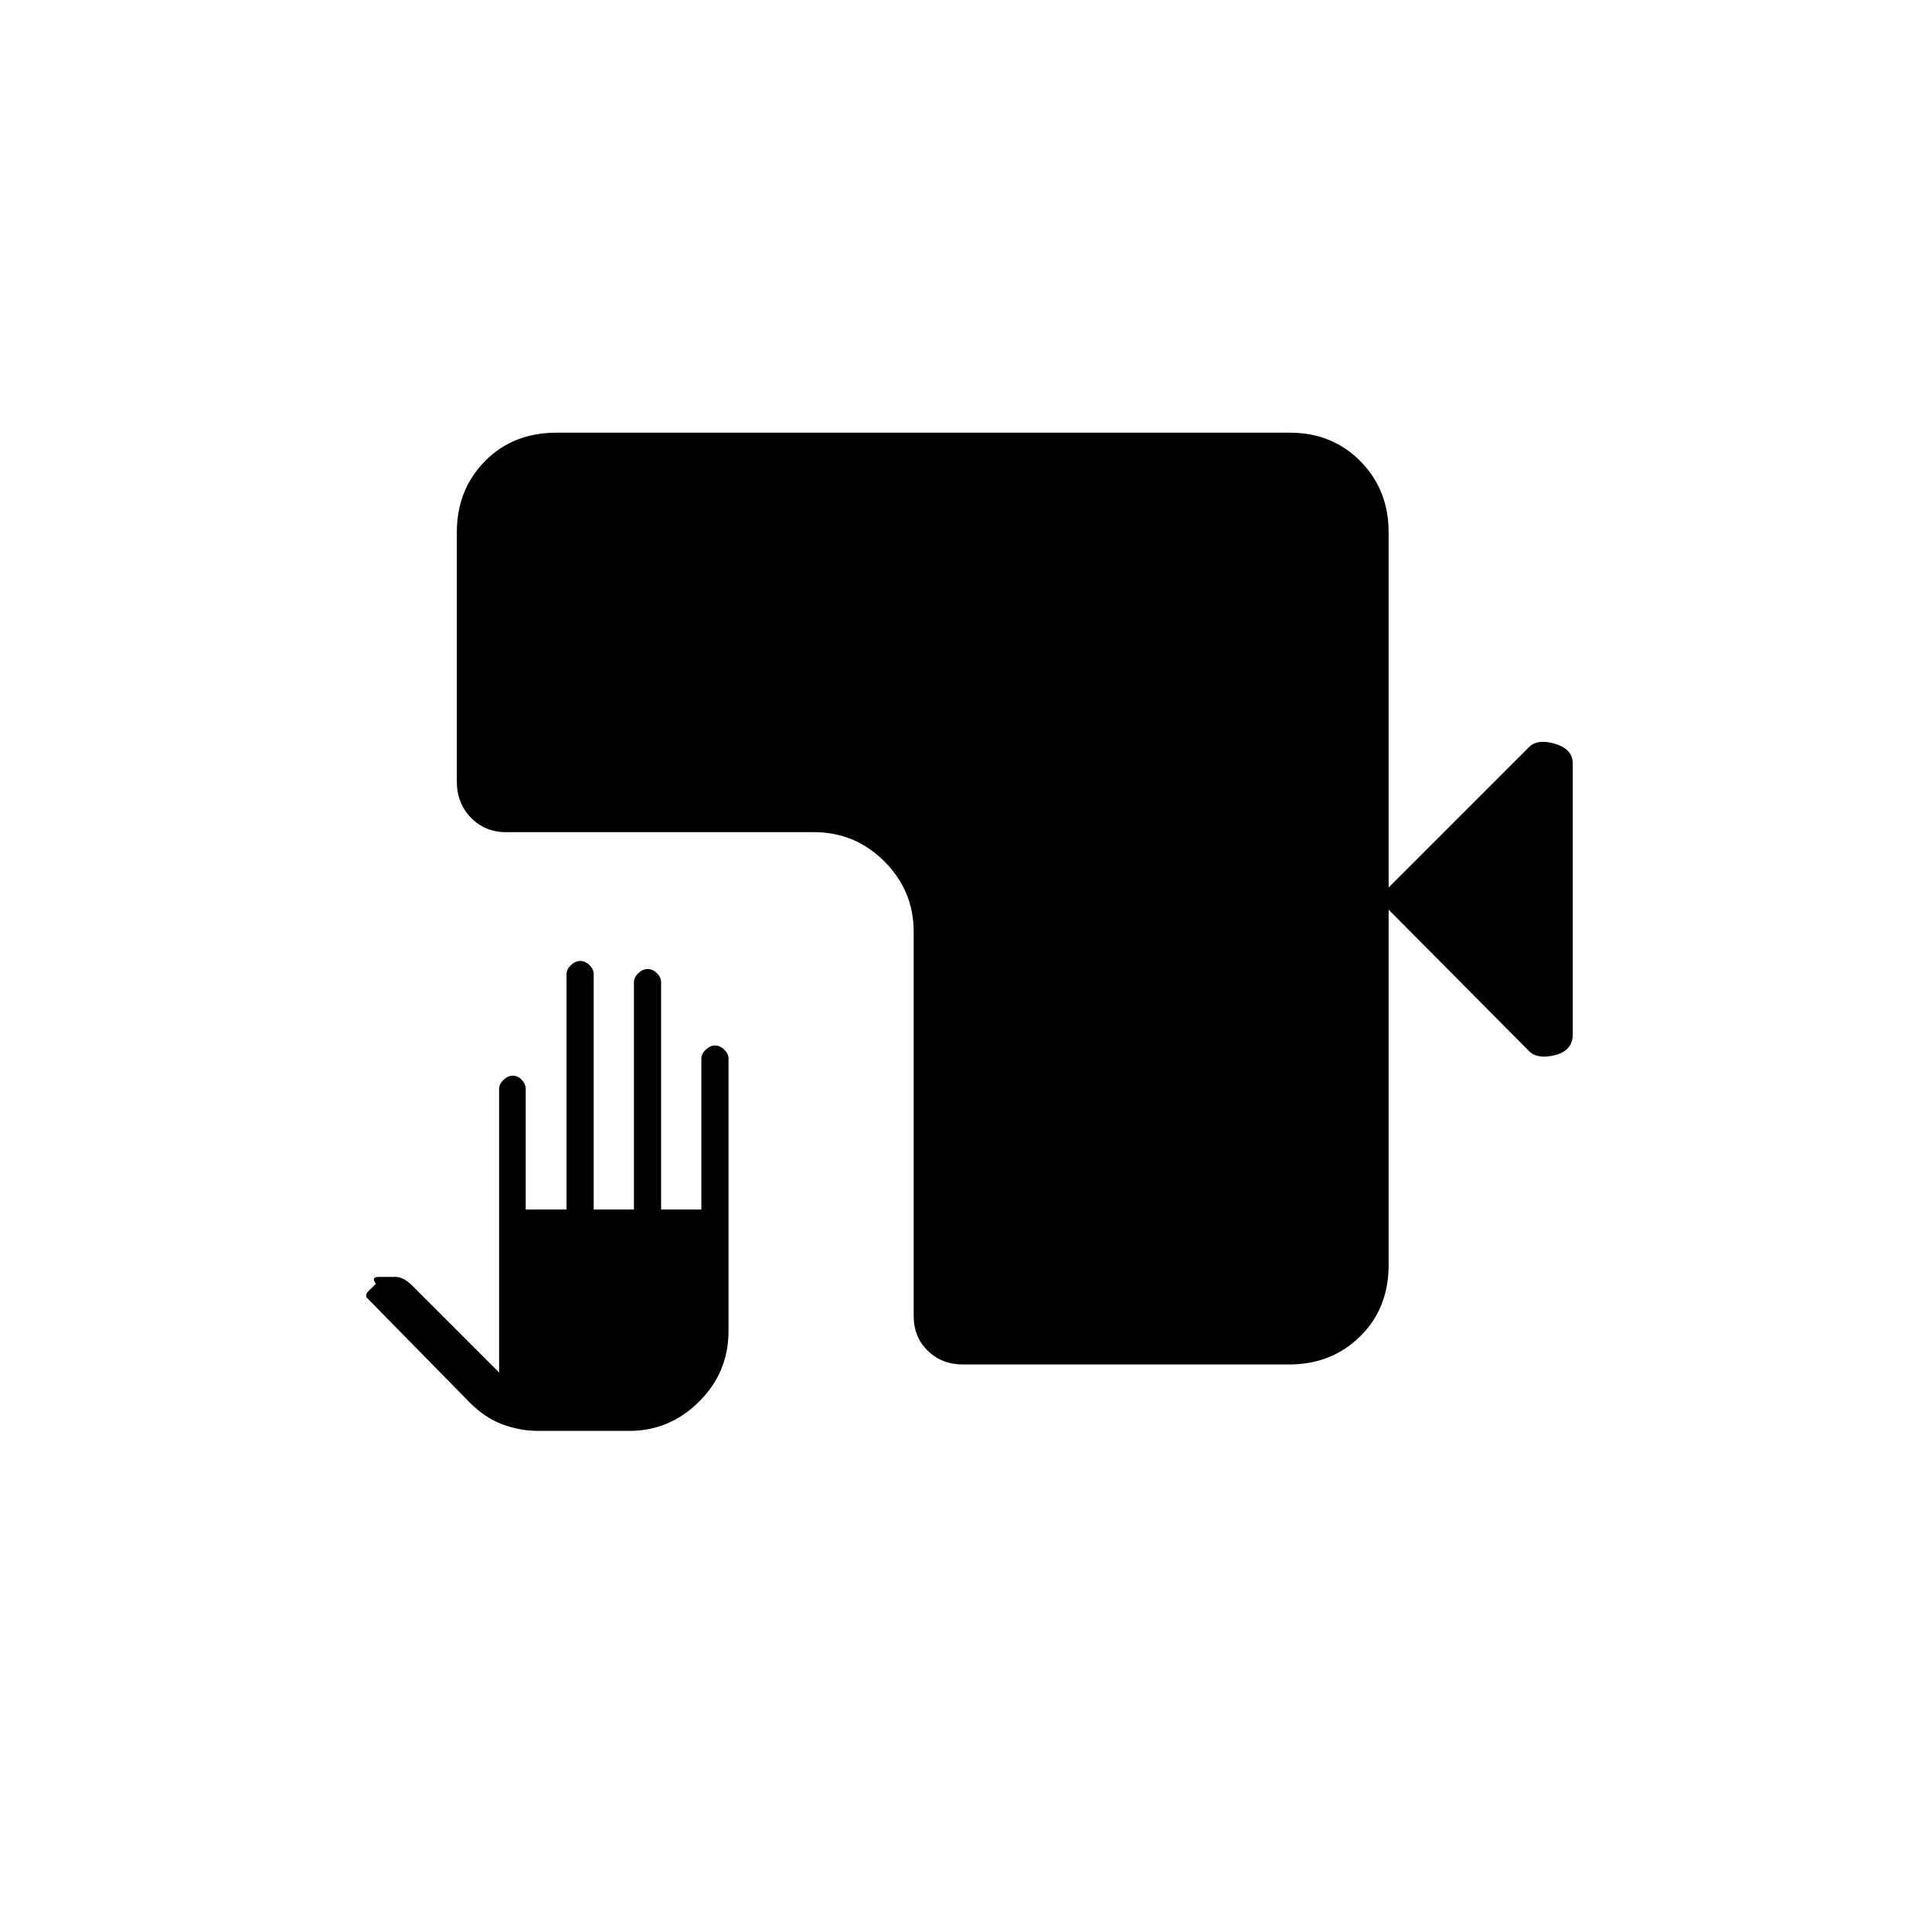 <svg xmlns="http://www.w3.org/2000/svg" height="20" viewBox="0 -960 960 960" width="20"><path d="M267.23-249q-8.73 0-17.56-3.24-8.83-3.24-16.67-11.26l-50.67-51.63q-.33.13-.33-1.12t.79-1.88l4-4q-1.21-1.43-1-2.4.21-.97 2.47-.97h8.53q3.21 0 7.21 3.5l44 44v-141q0-2.38 2.2-4.44 2.2-2.06 4.55-2.06 2.56 0 4.51 2.06 1.96 2.06 1.96 4.56V-359h20.28v-116.91q0-2.47 2.2-4.53t4.55-2.06q2.56 0 4.65 2.06 2.1 2.06 2.1 4.53V-359h20v-112.89q0-2.49 2.2-4.55 2.2-2.06 4.55-2.06 2.56 0 4.65 2.06 2.1 2.06 2.1 4.55V-359h20v-74.86q0-2.52 2.2-4.58t4.55-2.06q2.56 0 4.65 2.06 2.1 2.06 2.1 4.44v135.36q0 20.59-14.65 35.12Q332.71-249 312.75-249h-45.52Zm211.27-33q-10.55 0-17.52-6.85-6.98-6.84-6.98-17.21V-497q0-20.42-14.54-34.96T404.5-546.5h-153q-10.55 0-17.52-7.22-6.98-7.23-6.98-17.78v-124q0-21.14 13.93-35.32T276.54-745h364.45q20.95 0 34.98 14.18Q690-716.64 690-695.5V-519l69.81-69.81q4.19-4.19 12.94-1.59 8.75 2.61 8.75 9.9v134.38q0 8.16-8.75 10.39-8.75 2.23-12.94-1.96L690-508v176.5q0 21.67-14.18 35.58Q661.64-282 640.5-282h-162Z"/></svg>